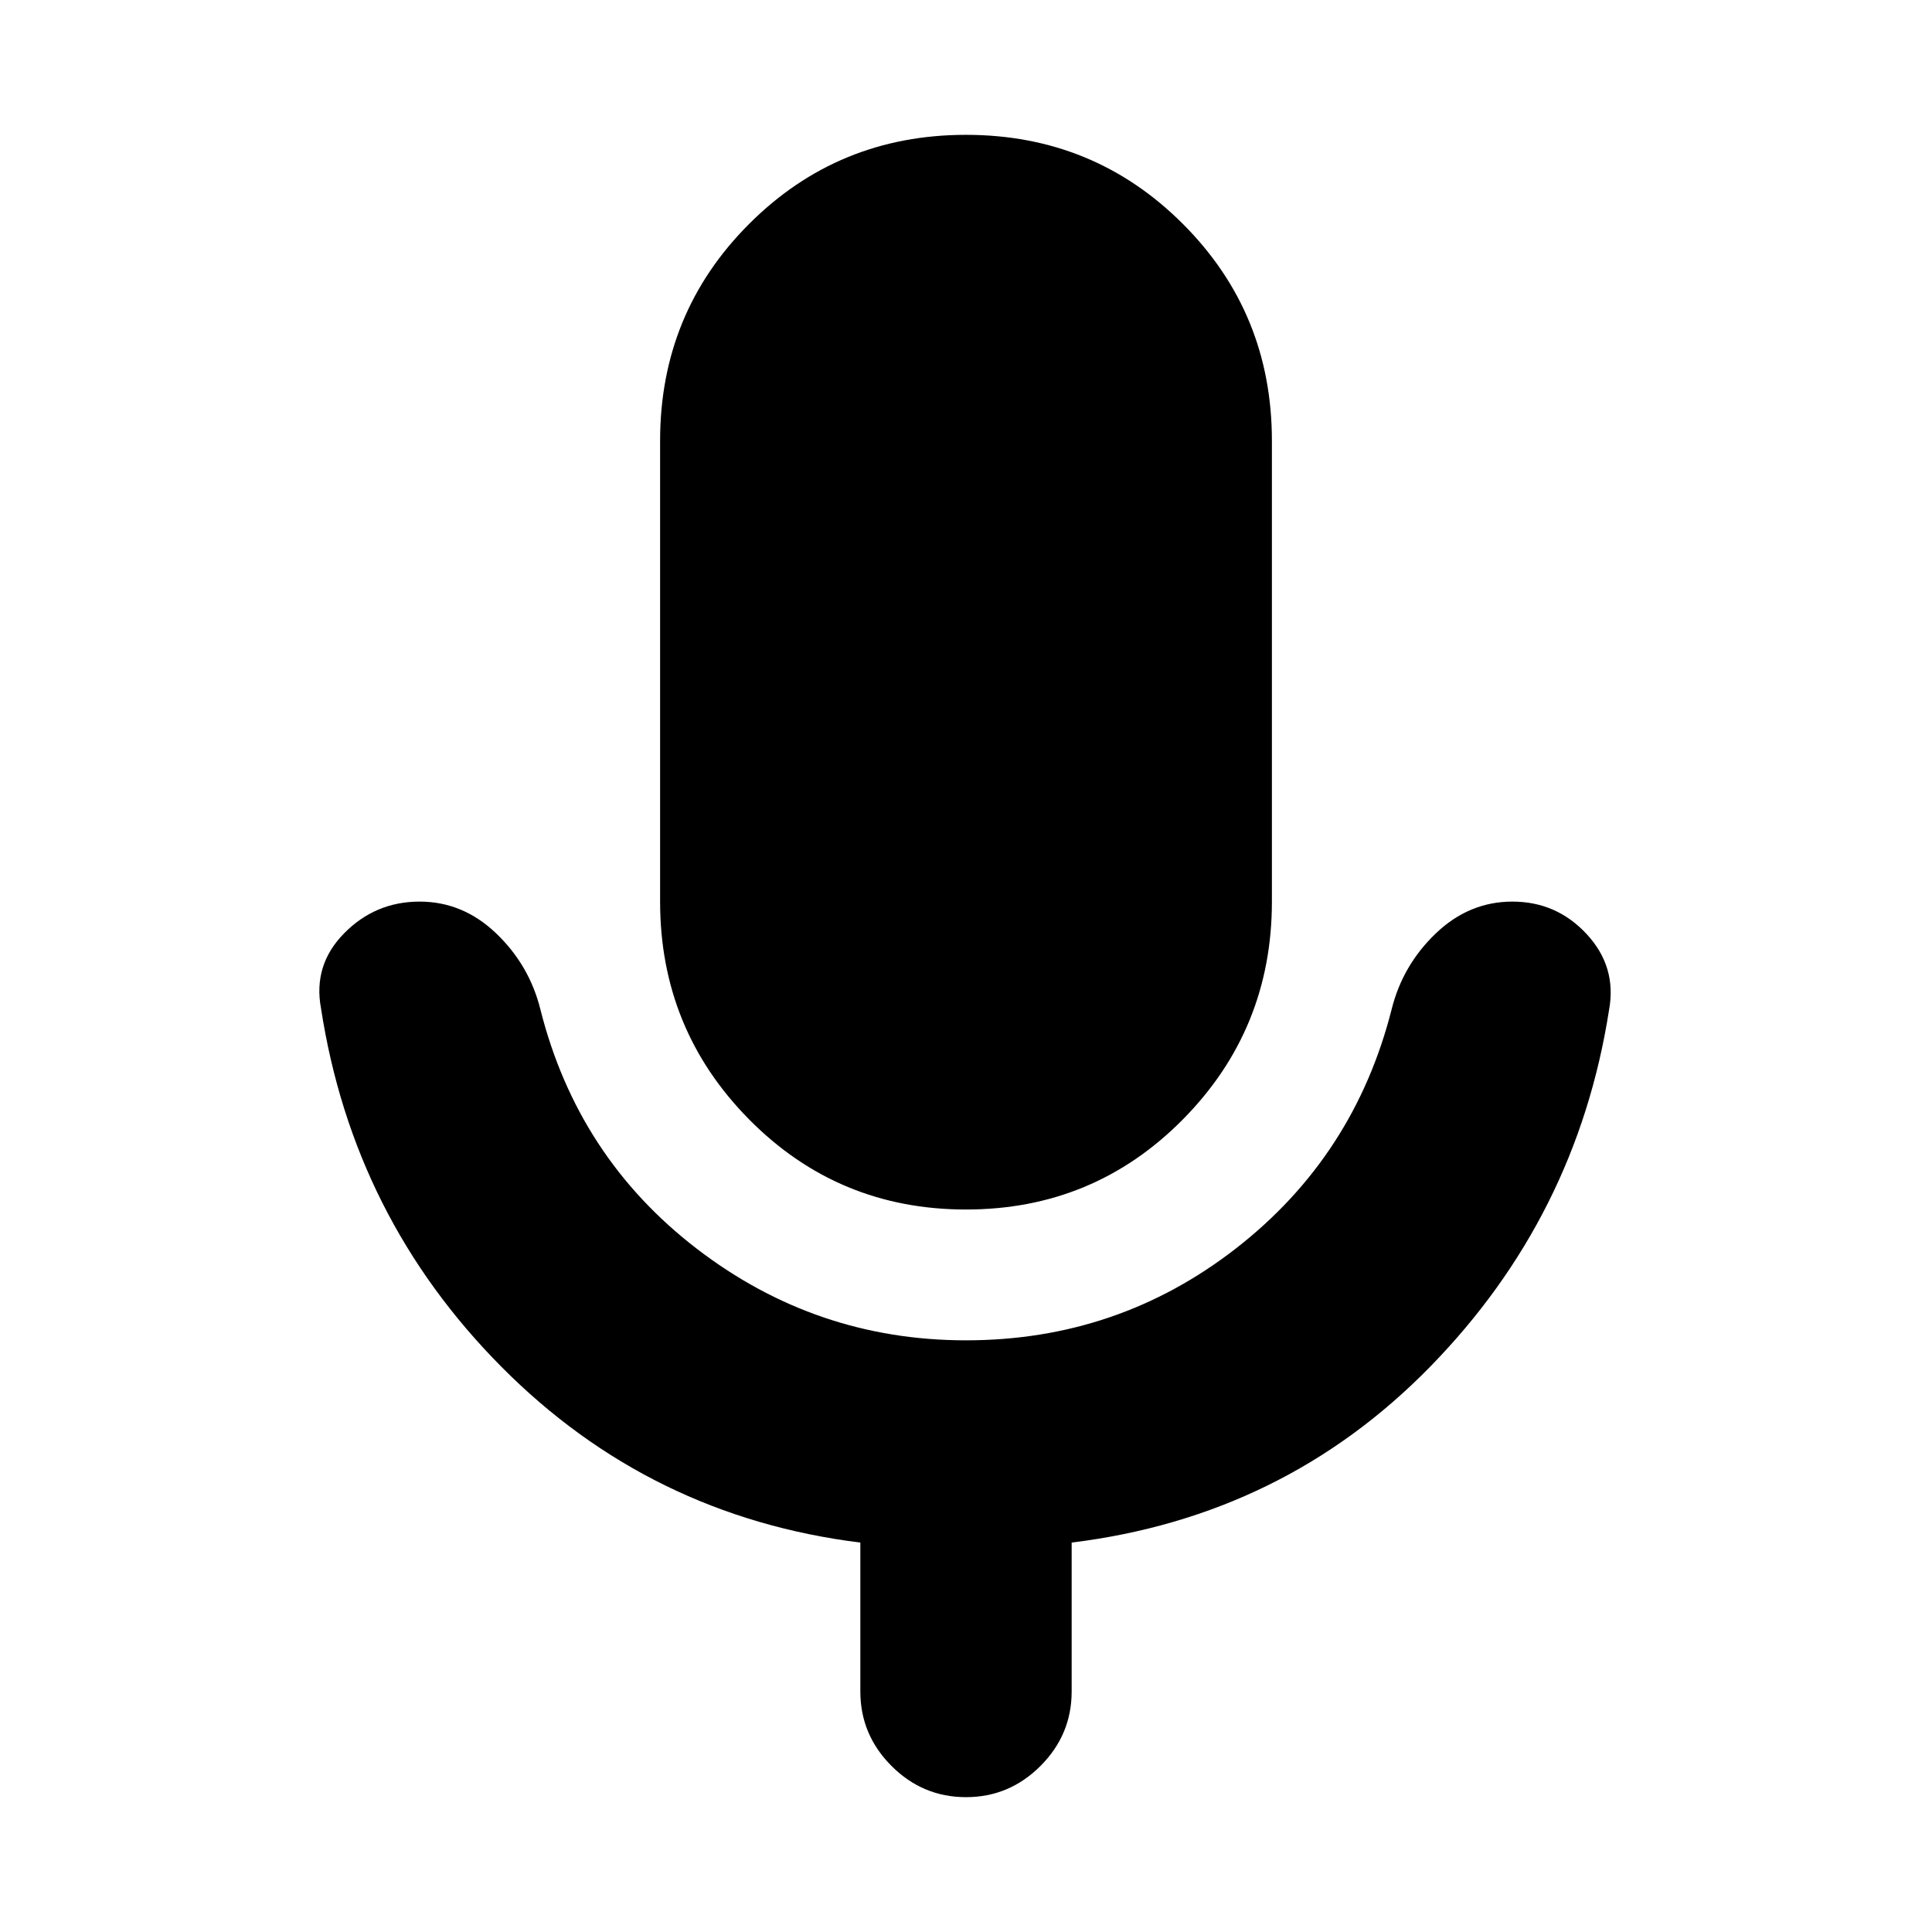 <svg xmlns="http://www.w3.org/2000/svg" height="24" viewBox="0 -960 960 960" width="24"><path d="M480-359q-63.5 0-107.75-44.75T328-512v-229q0-63.5 44.25-107.75T480-893q63.5 0 107.75 44.25T632-741v229q0 63.5-44.25 108.25T480-359Zm-52.5 239.5v-74q-104.5-13-178.25-87.25T159.5-459q-4-21.5 11.5-37.25T208.5-512q21.5 0 38 15.75t22 37.75q18.5 73.5 77.75 119T480-294q75.5 0 134.25-45.75T691.5-458.5q5.5-22 22-37.75t38-15.75q22 0 37 16.25t11 37.75q-16 102.5-88.75 177T532.5-193.5v74q0 21.5-15.5 37T480-67q-21.5 0-37-15.5t-15.5-37Z"/></svg>